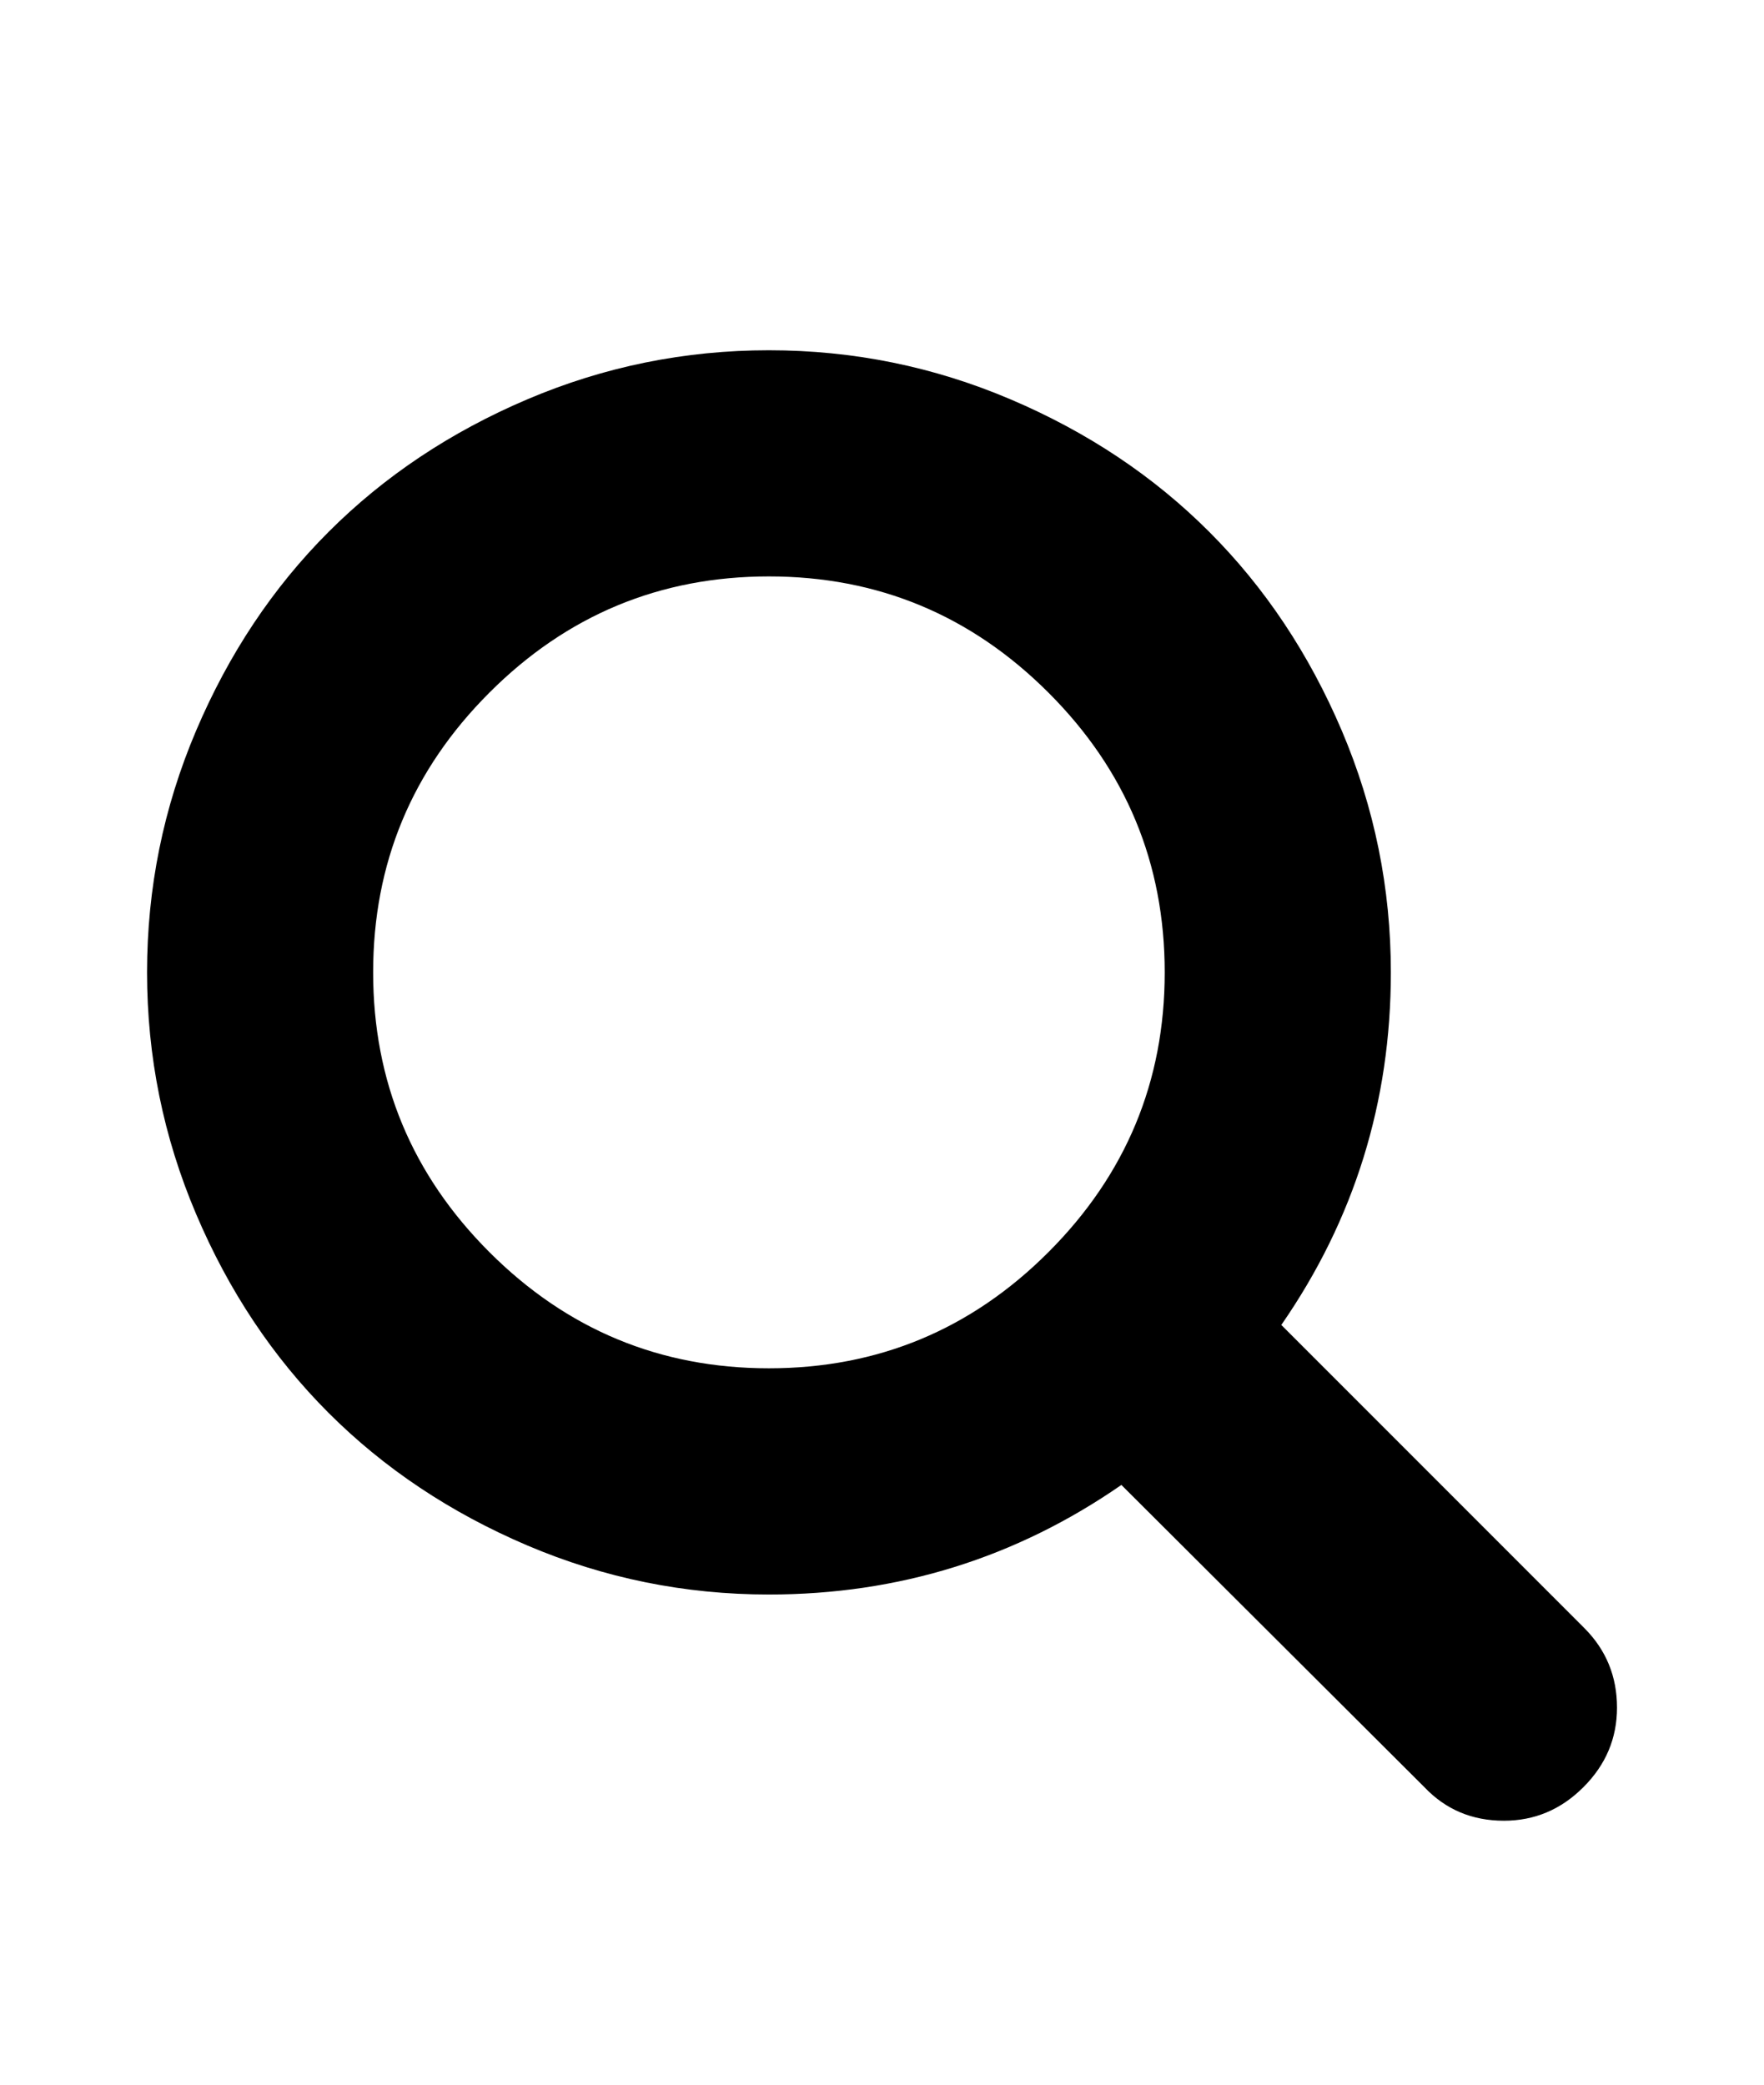 <?xml version="1.0" encoding="utf-8"?>
<!-- Generator: Adobe Illustrator 15.1.0, SVG Export Plug-In . SVG Version: 6.00 Build 0)  -->
<!DOCTYPE svg PUBLIC "-//W3C//DTD SVG 1.1//EN" "http://www.w3.org/Graphics/SVG/1.1/DTD/svg11.dtd">
<svg version="1.1" id="Layer_1" xmlns="http://www.w3.org/2000/svg" xmlns:xlink="http://www.w3.org/1999/xlink" x="0px" y="0px"
	 width="30px" height="35.454px" viewBox="881 878.272 30 35.454" enable-background="new 881 878.272 30 35.454"
	 xml:space="preserve">
<path d="M900.808,894.804c0-1.854-0.658-3.438-1.976-4.755c-1.317-1.317-2.902-1.977-4.755-1.977c-1.853,0-3.438,0.659-4.755,1.977
	c-1.317,1.316-1.976,2.901-1.976,4.755c0,1.853,0.659,3.438,1.976,4.755c1.317,1.317,2.902,1.976,4.755,1.976
	c1.853,0,3.438-0.658,4.755-1.976S900.808,896.656,900.808,894.804z M908.5,907.304c0,0.521-0.19,0.972-0.571,1.352
	c-0.38,0.381-0.831,0.571-1.352,0.571c-0.541,0-0.992-0.19-1.353-0.571l-5.153-5.138c-1.793,1.242-3.791,1.863-5.994,1.863
	c-1.433,0-2.802-0.278-4.109-0.834c-1.307-0.557-2.434-1.308-3.38-2.254c-0.946-0.946-1.698-2.073-2.253-3.381
	c-0.556-1.307-0.834-2.677-0.834-4.108c0-1.433,0.278-2.802,0.834-4.109c0.556-1.307,1.307-2.434,2.253-3.38
	c0.947-0.947,2.073-1.698,3.38-2.254s2.677-0.834,4.109-0.834c1.432,0,2.802,0.278,4.108,0.834c1.308,0.556,2.435,1.307,3.381,2.254
	c0.946,0.946,1.697,2.073,2.254,3.38c0.556,1.308,0.834,2.677,0.834,4.109c0,2.203-0.621,4.201-1.863,5.994l5.153,5.153
	C908.314,906.322,908.5,906.772,908.5,907.304z"/>
</svg>
